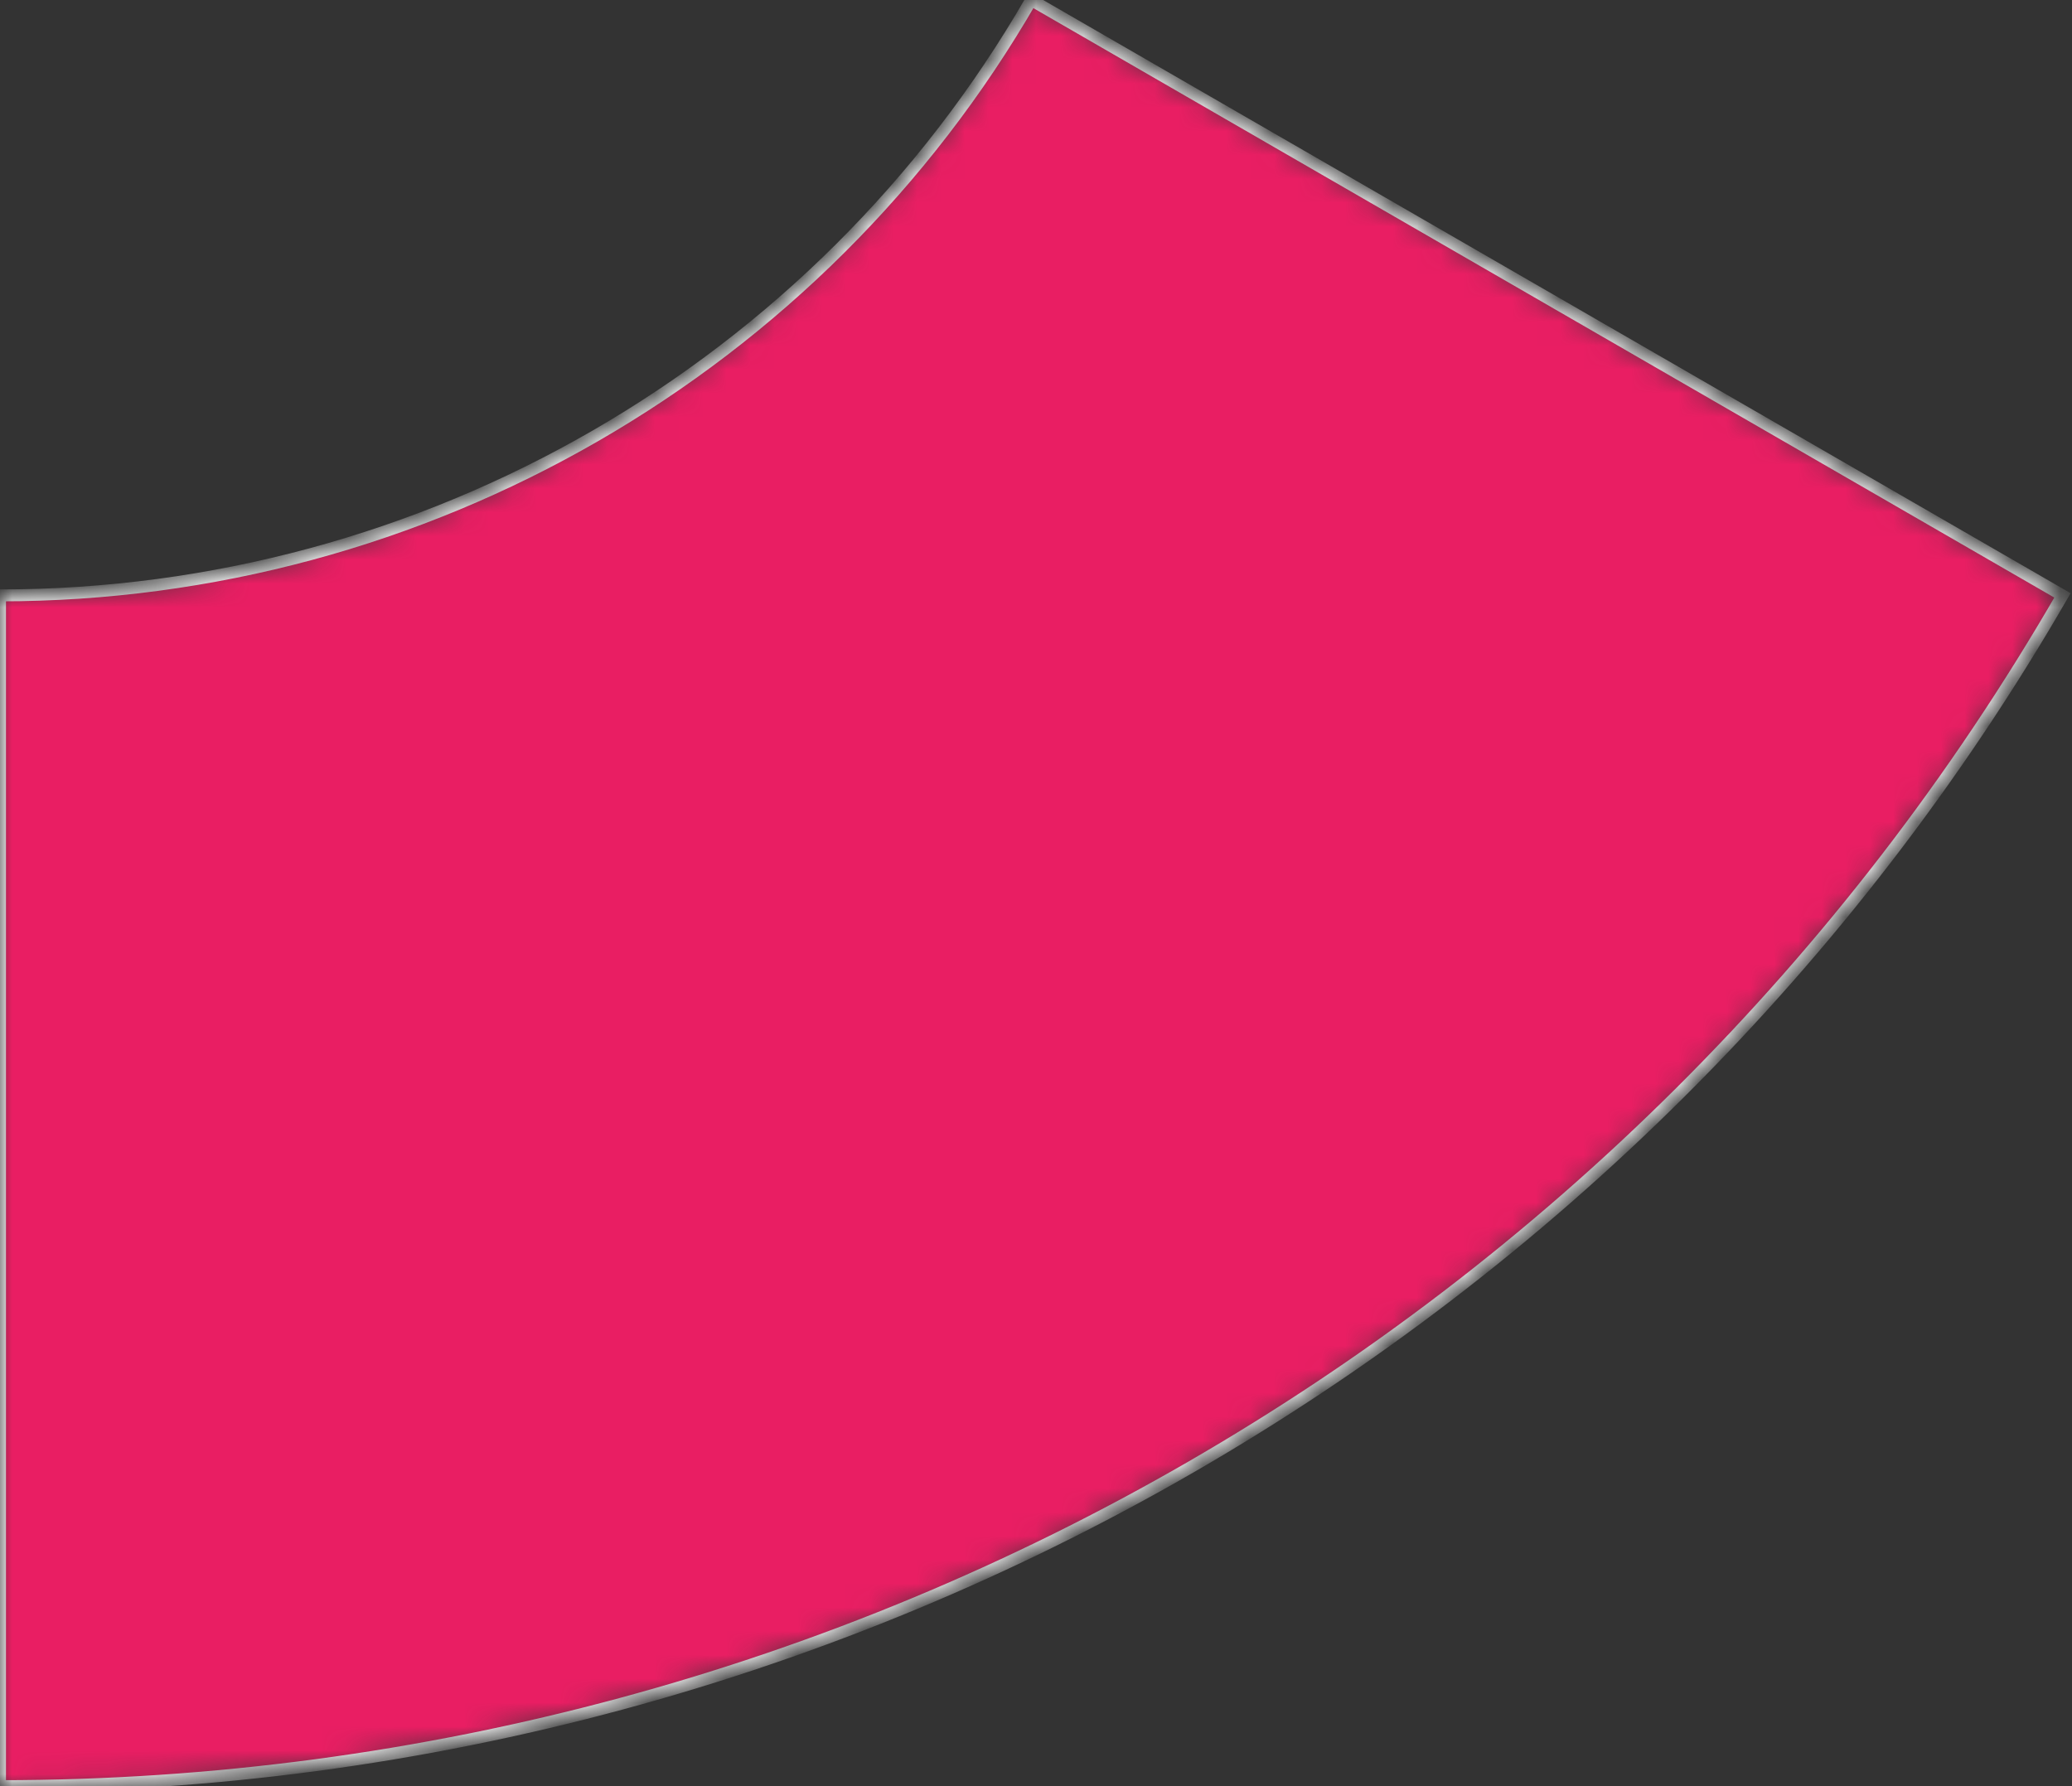 <?xml version="1.0" encoding="UTF-8" standalone="no"?>
<svg width="87px" height="75px" viewBox="0 0 87 75" version="1.1" xmlns="http://www.w3.org/2000/svg" xmlns:xlink="http://www.w3.org/1999/xlink">
    <rect x="0" y="0" width="87" height="75" fill="#333333" stroke="none"/>
    <!-- Generator: Sketch 3.7.2 (28276) - http://www.bohemiancoding.com/sketch -->
    <title>Segment 3</title>
    <desc>Created with Sketch.</desc>
    <defs>
        <path d="M86.6,25 C68.74,55.94 35.73,75 1.42108547e-14,75 L1.42108547e-14,25 C17.86,25 34.37,15.47 43.3,0 L86.6,25 L86.6,25 Z" id="path-1"></path>
    </defs>
    <g id="Page-1" stroke="none" stroke-width="1" fill="none" fill-rule="evenodd">
        <g id="Segment-3">
            <g id="Page-1">
                <g id="Segments-circle">
                    <g id="Segment-3-Clipped">
                        <mask id="mask-2" fill="white">
                            <use xlink:href="#path-1"></use>
                        </mask>
                        <g id="path-1"></g>
                        <g id="Segment-3" mask="url(#mask-2)" stroke="#FFFFFF" stroke-width="0.5" fill="#E91E63">
                            <path d="M86.6,25 C68.74,55.94 35.73,75 1.42108547e-14,75 L1.42108547e-14,25 C17.86,25 34.37,15.47 43.3,0 L86.6,25 L86.6,25 Z" id="path-1"></path>
                        </g>
                    </g>
                </g>
            </g>
        </g>
    </g>
</svg>
